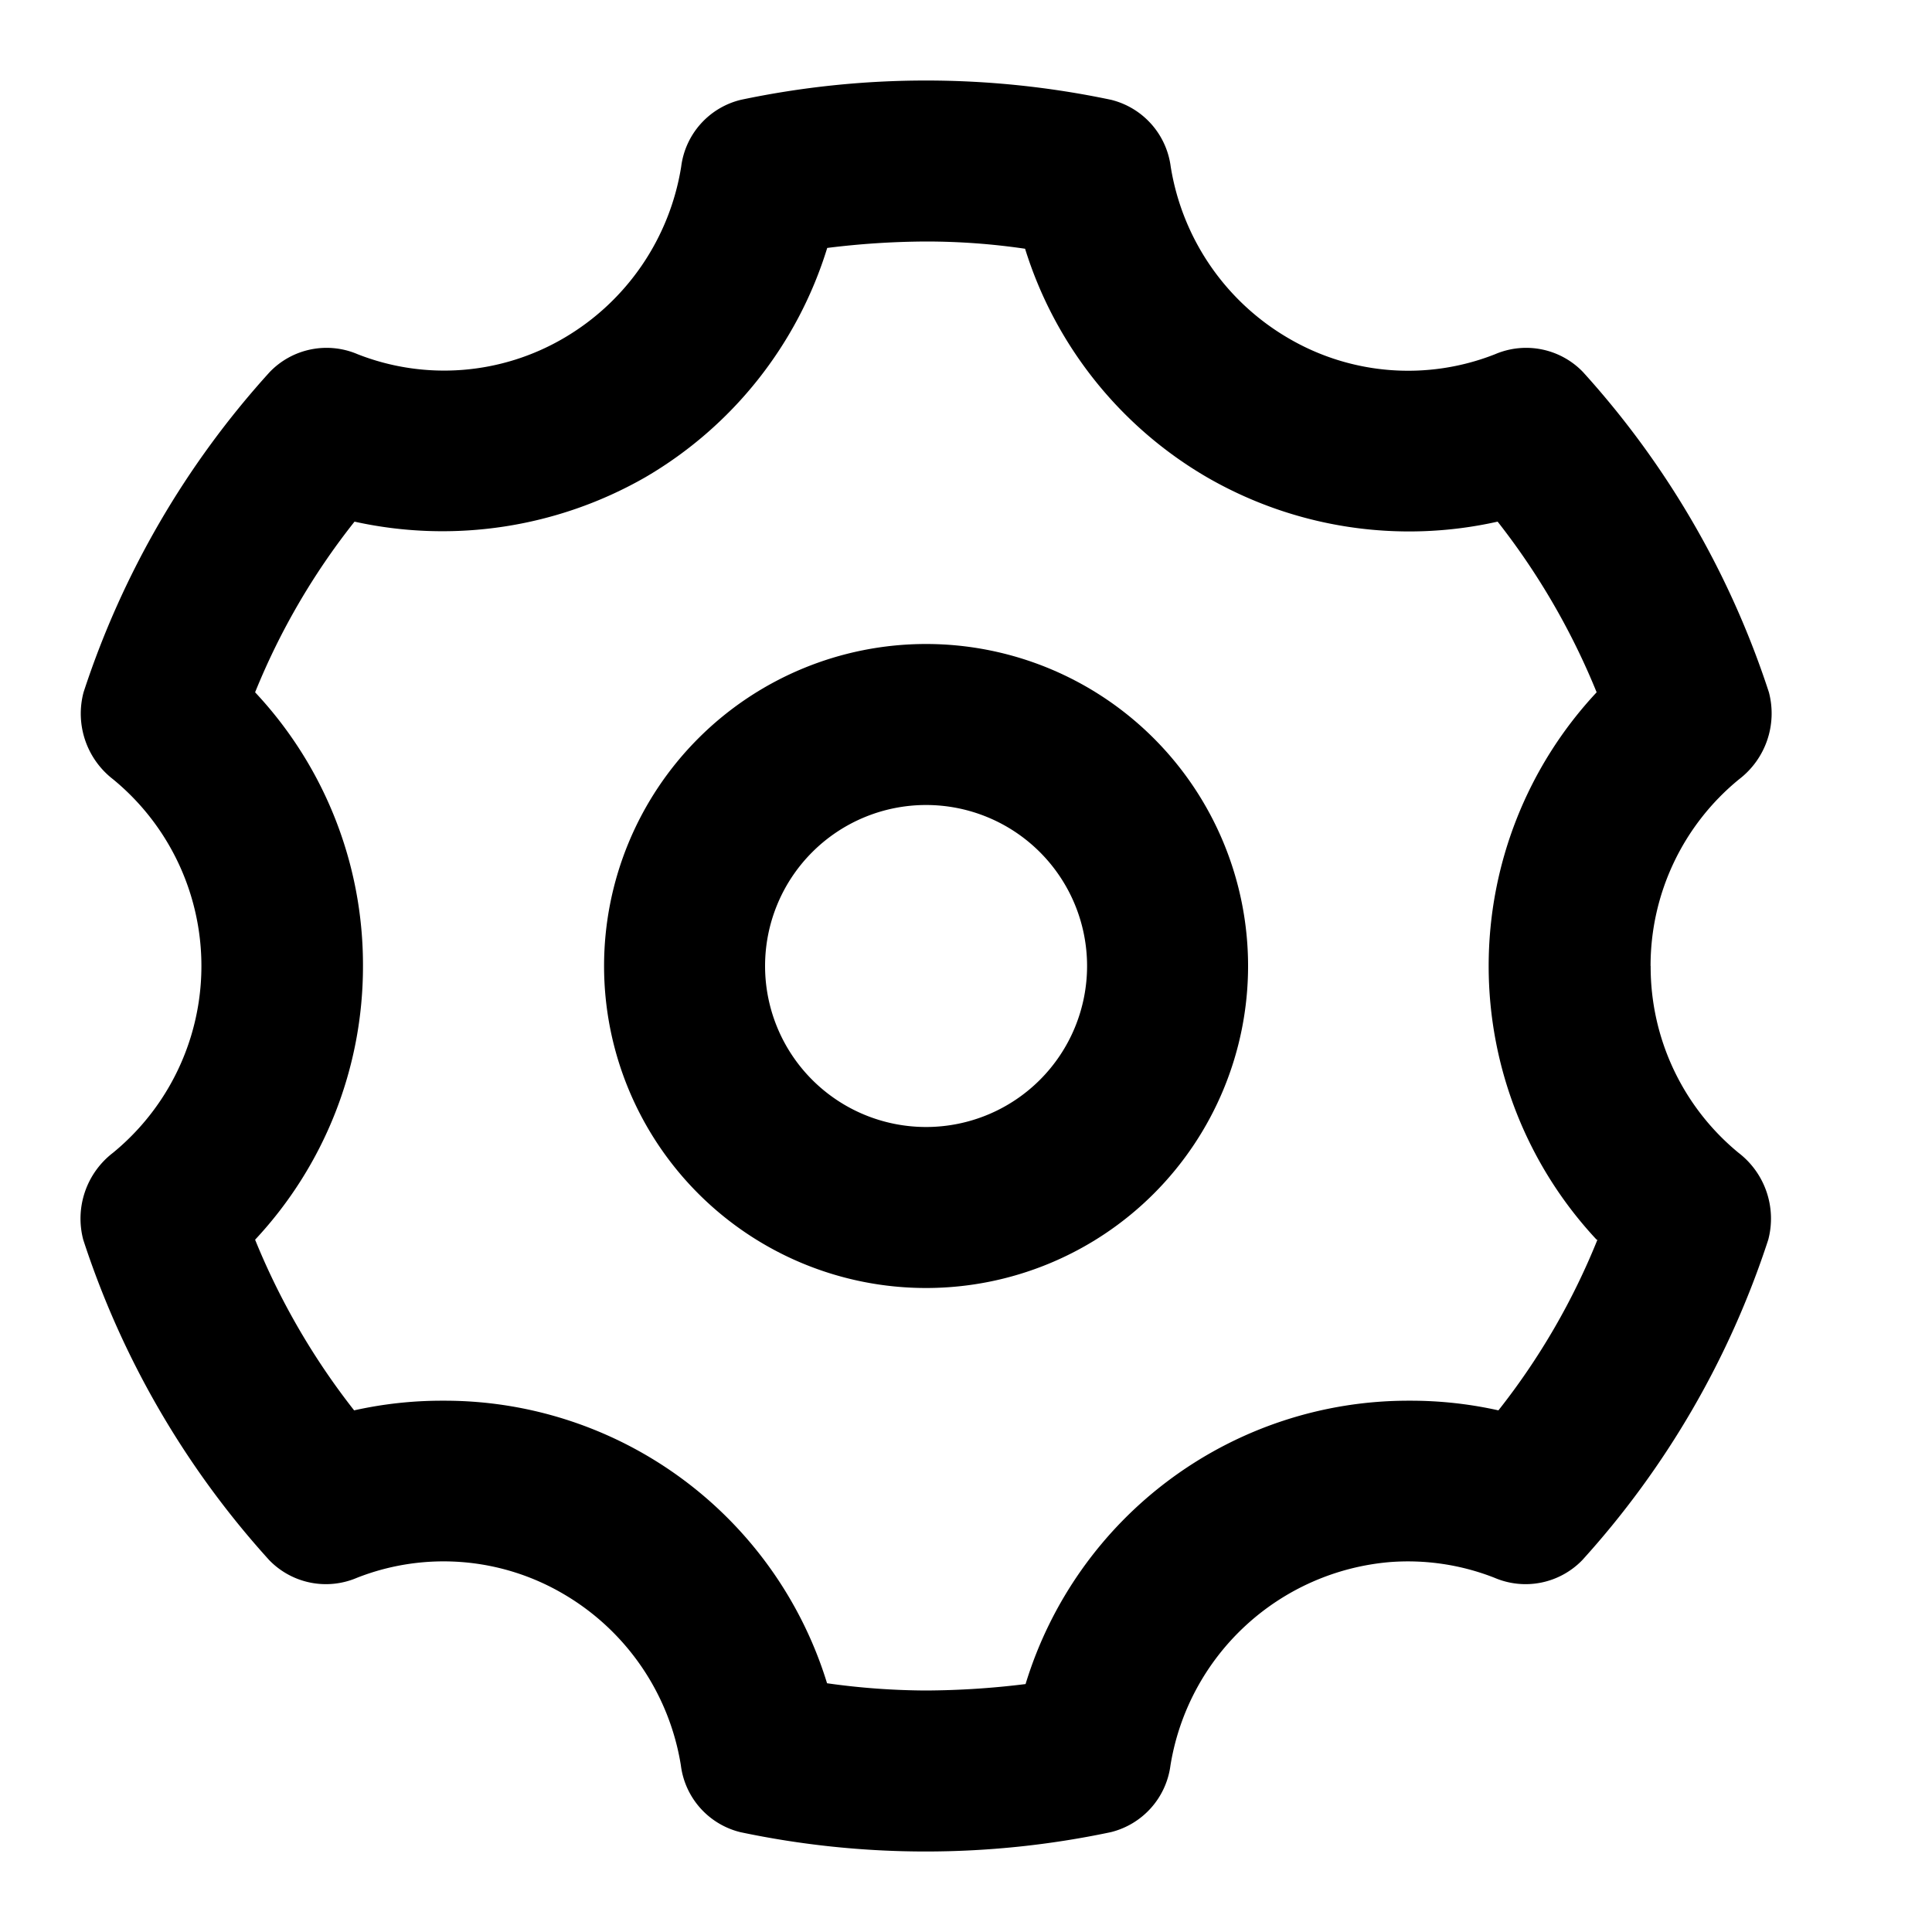 <svg xmlns="http://www.w3.org/2000/svg" width="24" height="24" fill="none" viewBox="0 0 24 24">
    <path fill="currentColor" d="M20.504 12a2.99 2.99 0 0 1 1.1-2.32 1.03 1.03 0 0 0 .37-1.08 11 11 0 0 0-2.311-3.98.98.98 0 0 0-1.09-.22 2.94 2.94 0 0 1-2.57-.2 3.02 3.02 0 0 1-1.46-2.13.985.985 0 0 0-.74-.83 11.15 11.15 0 0 0-4.6 0 .98.98 0 0 0-.741.83A3.02 3.02 0 0 1 7.004 4.2a2.94 2.94 0 0 1-2.562.2.98.98 0 0 0-1.09.22A11 11 0 0 0 1.038 8.6a1.03 1.03 0 0 0 .366 1.08 3 3 0 0 1 0 4.64 1.03 1.03 0 0 0-.37 1.08 11 11 0 0 0 2.31 3.98.98.98 0 0 0 1.09.22 2.94 2.94 0 0 1 2.564.2 3.02 3.02 0 0 1 1.46 2.13.98.98 0 0 0 .74.83c1.517.32 3.084.32 4.6 0a.985.985 0 0 0 .742-.83 3.02 3.02 0 0 1 2.722-2.525 2.94 2.94 0 0 1 1.304.195.98.98 0 0 0 1.09-.22 11 11 0 0 0 2.31-3.98 1.03 1.03 0 0 0-.37-1.08A2.99 2.99 0 0 1 20.505 12m-.661 3.4a8.6 8.6 0 0 1-1.23 2.12 5 5 0 0 0-1.111-.12 4.97 4.97 0 0 0-4.763 3.52q-.615.077-1.235.08a9 9 0 0 1-1.231-.09A4.97 4.97 0 0 0 5.51 17.4a5 5 0 0 0-1.111.12 8.8 8.8 0 0 1-1.23-2.12 4.97 4.97 0 0 0 1.34-3.4 4.95 4.95 0 0 0-1.34-3.4 8.6 8.6 0 0 1 1.235-2.12 5.07 5.07 0 0 0 3.61-.55 5 5 0 0 0 2.262-2.85q.611-.077 1.228-.08.619 0 1.23.09a5 5 0 0 0 2.262 2.84 5.02 5.02 0 0 0 3.608.55 8.8 8.8 0 0 1 1.23 2.12 4.98 4.98 0 0 0 0 6.8zm-8.34-5.4a2 2 0 1 1 0 4 2 2 0 0 1 0-4m0-2a4 4 0 1 0 0 8 4 4 0 0 0 0-8"/>
</svg>
